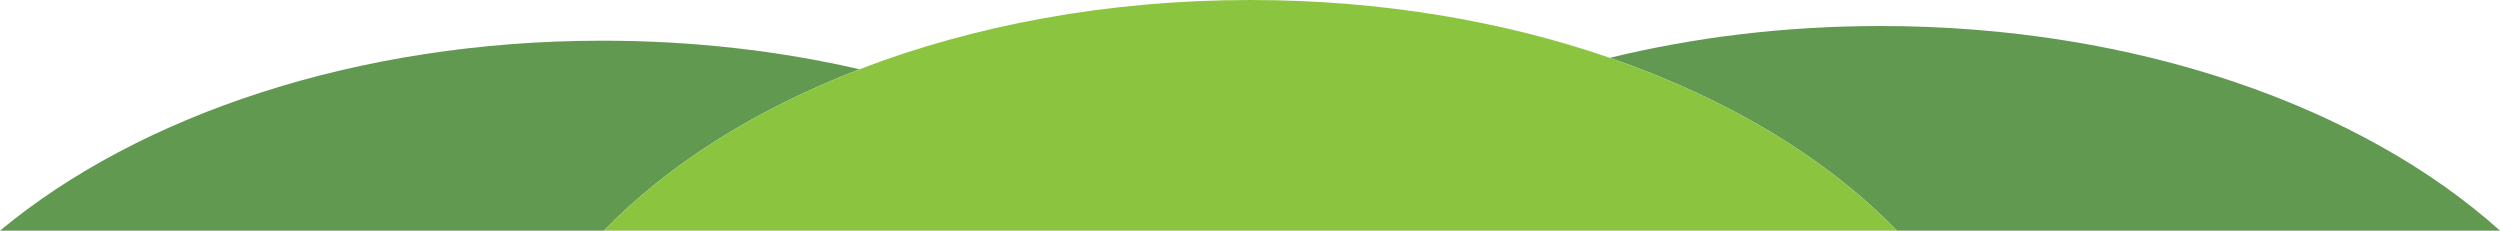 <?xml version="1.0" encoding="utf-8"?>
<!-- Generator: Adobe Illustrator 16.0.0, SVG Export Plug-In . SVG Version: 6.00 Build 0)  -->
<!DOCTYPE svg PUBLIC "-//W3C//DTD SVG 1.1//EN" "http://www.w3.org/Graphics/SVG/1.1/DTD/svg11.dtd">
<svg version="1.1" id="Layer_1" xmlns="http://www.w3.org/2000/svg" xmlns:xlink="http://www.w3.org/1999/xlink" x="0px" y="0px"
	 width="732.42px" height="67.57px" viewBox="-309.32 209.315 732.42 67.57" enable-background="new -309.32 209.315 732.42 67.57"
	 xml:space="preserve">
<path fill="#629951" d="M-57.51,229.605c-30.43,11.71-56.15,27.96-74.91,47.28h-176.9c40.79-33.86,104.68-55.65,176.5-55.65
	C-106.39,221.235-81.04,224.185-57.51,229.605z"/>
<path fill="#629951" d="M423.101,276.885H246.43c-20.619-21.24-49.659-38.761-84.13-50.63c24.65-6.021,51.391-9.32,79.32-9.32
	C316.43,216.935,382.64,240.584,423.101,276.885z"/>
<path fill="#8BC53F" d="M246.43,276.885h-378.85c18.76-19.32,44.48-35.57,74.91-47.28c33.47-12.88,72.65-20.29,114.52-20.29
	c38.08,0,73.931,6.13,105.29,16.94C196.771,238.125,225.811,255.645,246.43,276.885z"/>
</svg>
